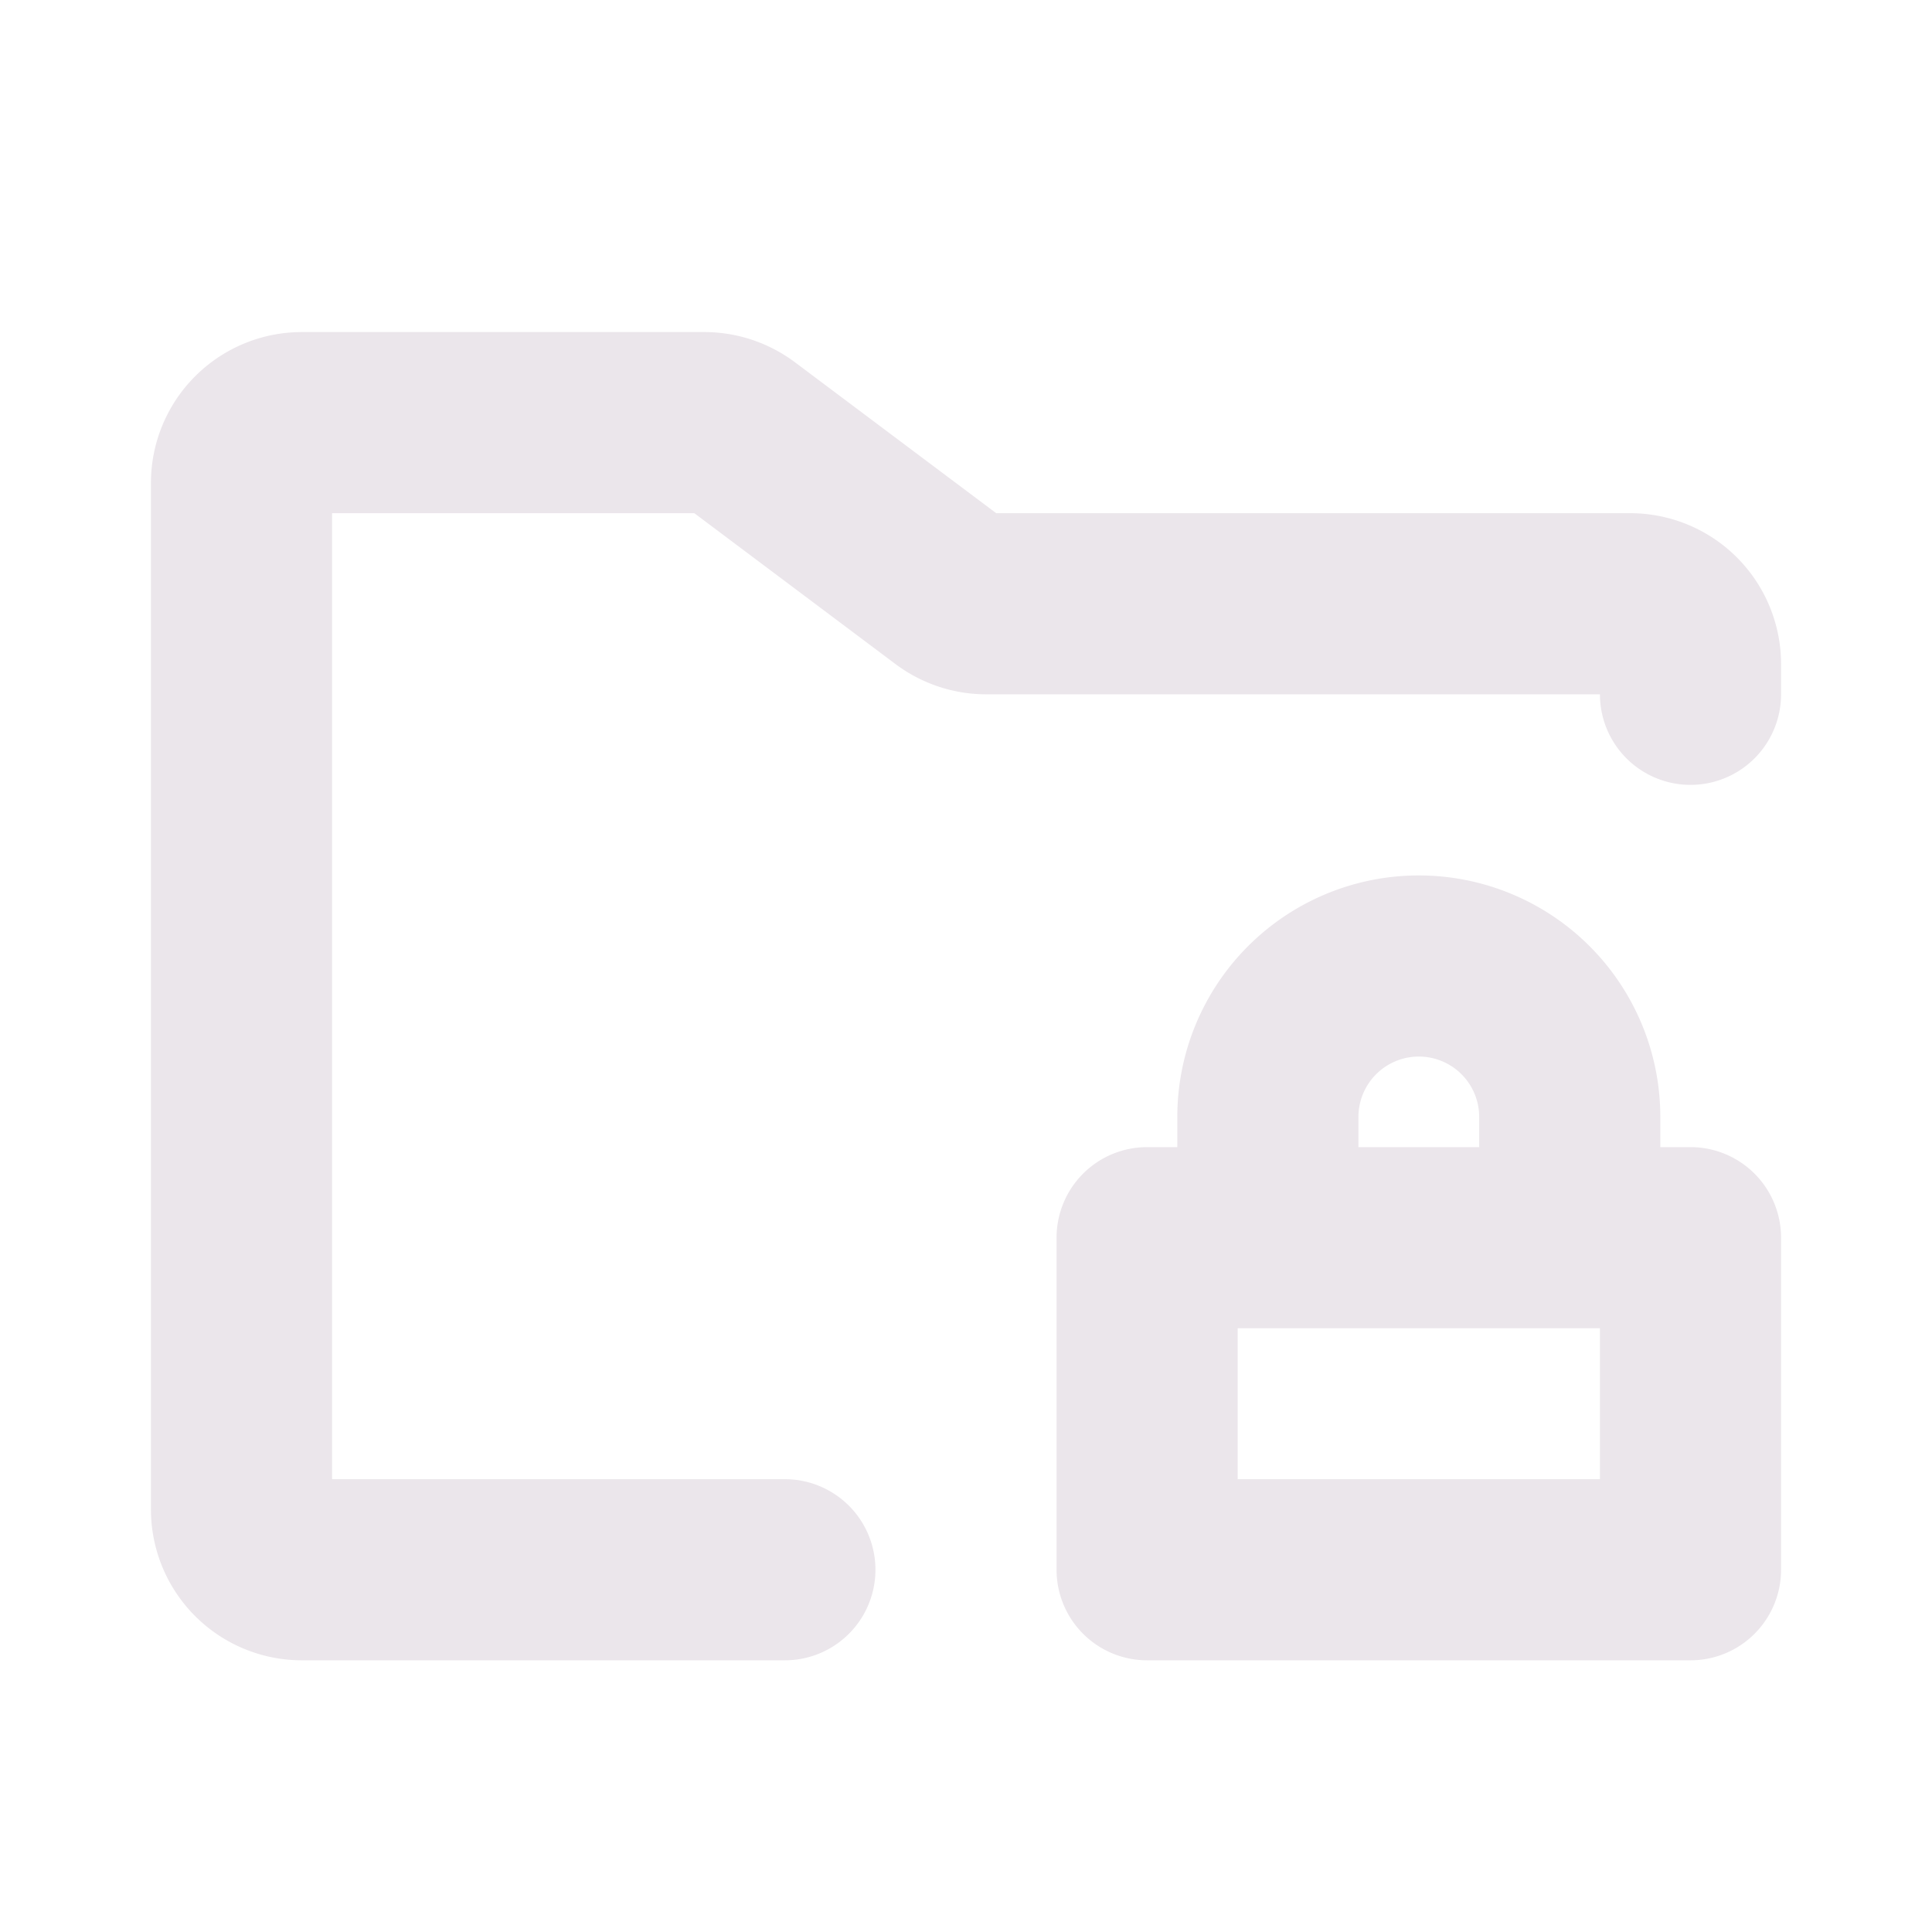 <svg xmlns="http://www.w3.org/2000/svg" width="24" height="24" viewBox="0 0 24 24">
  <path fill="#EBE6EB" d="M22.125 8.25v.375a1.125 1.125 0 1 1-2.25 0H12.25c-.405 0-.8-.132-1.125-.375l-2.5-1.875h-4.5v12H9.75a1.125 1.125 0 1 1 0 2.25h-6a1.875 1.875 0 0 1-1.875-1.875V6A1.875 1.875 0 0 1 3.75 4.125h5c.405 0 .8.132 1.125.375l2.5 1.875h7.875a1.875 1.875 0 0 1 1.875 1.875Zm0 7.125V19.5A1.125 1.125 0 0 1 21 20.625h-6.75a1.125 1.125 0 0 1-1.125-1.125v-4.125a1.125 1.125 0 0 1 1.125-1.125h.375v-.375a3 3 0 0 1 6 0v.375H21a1.125 1.125 0 0 1 1.125 1.125Zm-5.25-1.125h1.5v-.375a.75.75 0 1 0-1.5 0v.375Zm3 2.25h-4.5v1.875h4.5V16.5Z"/>
</svg>

